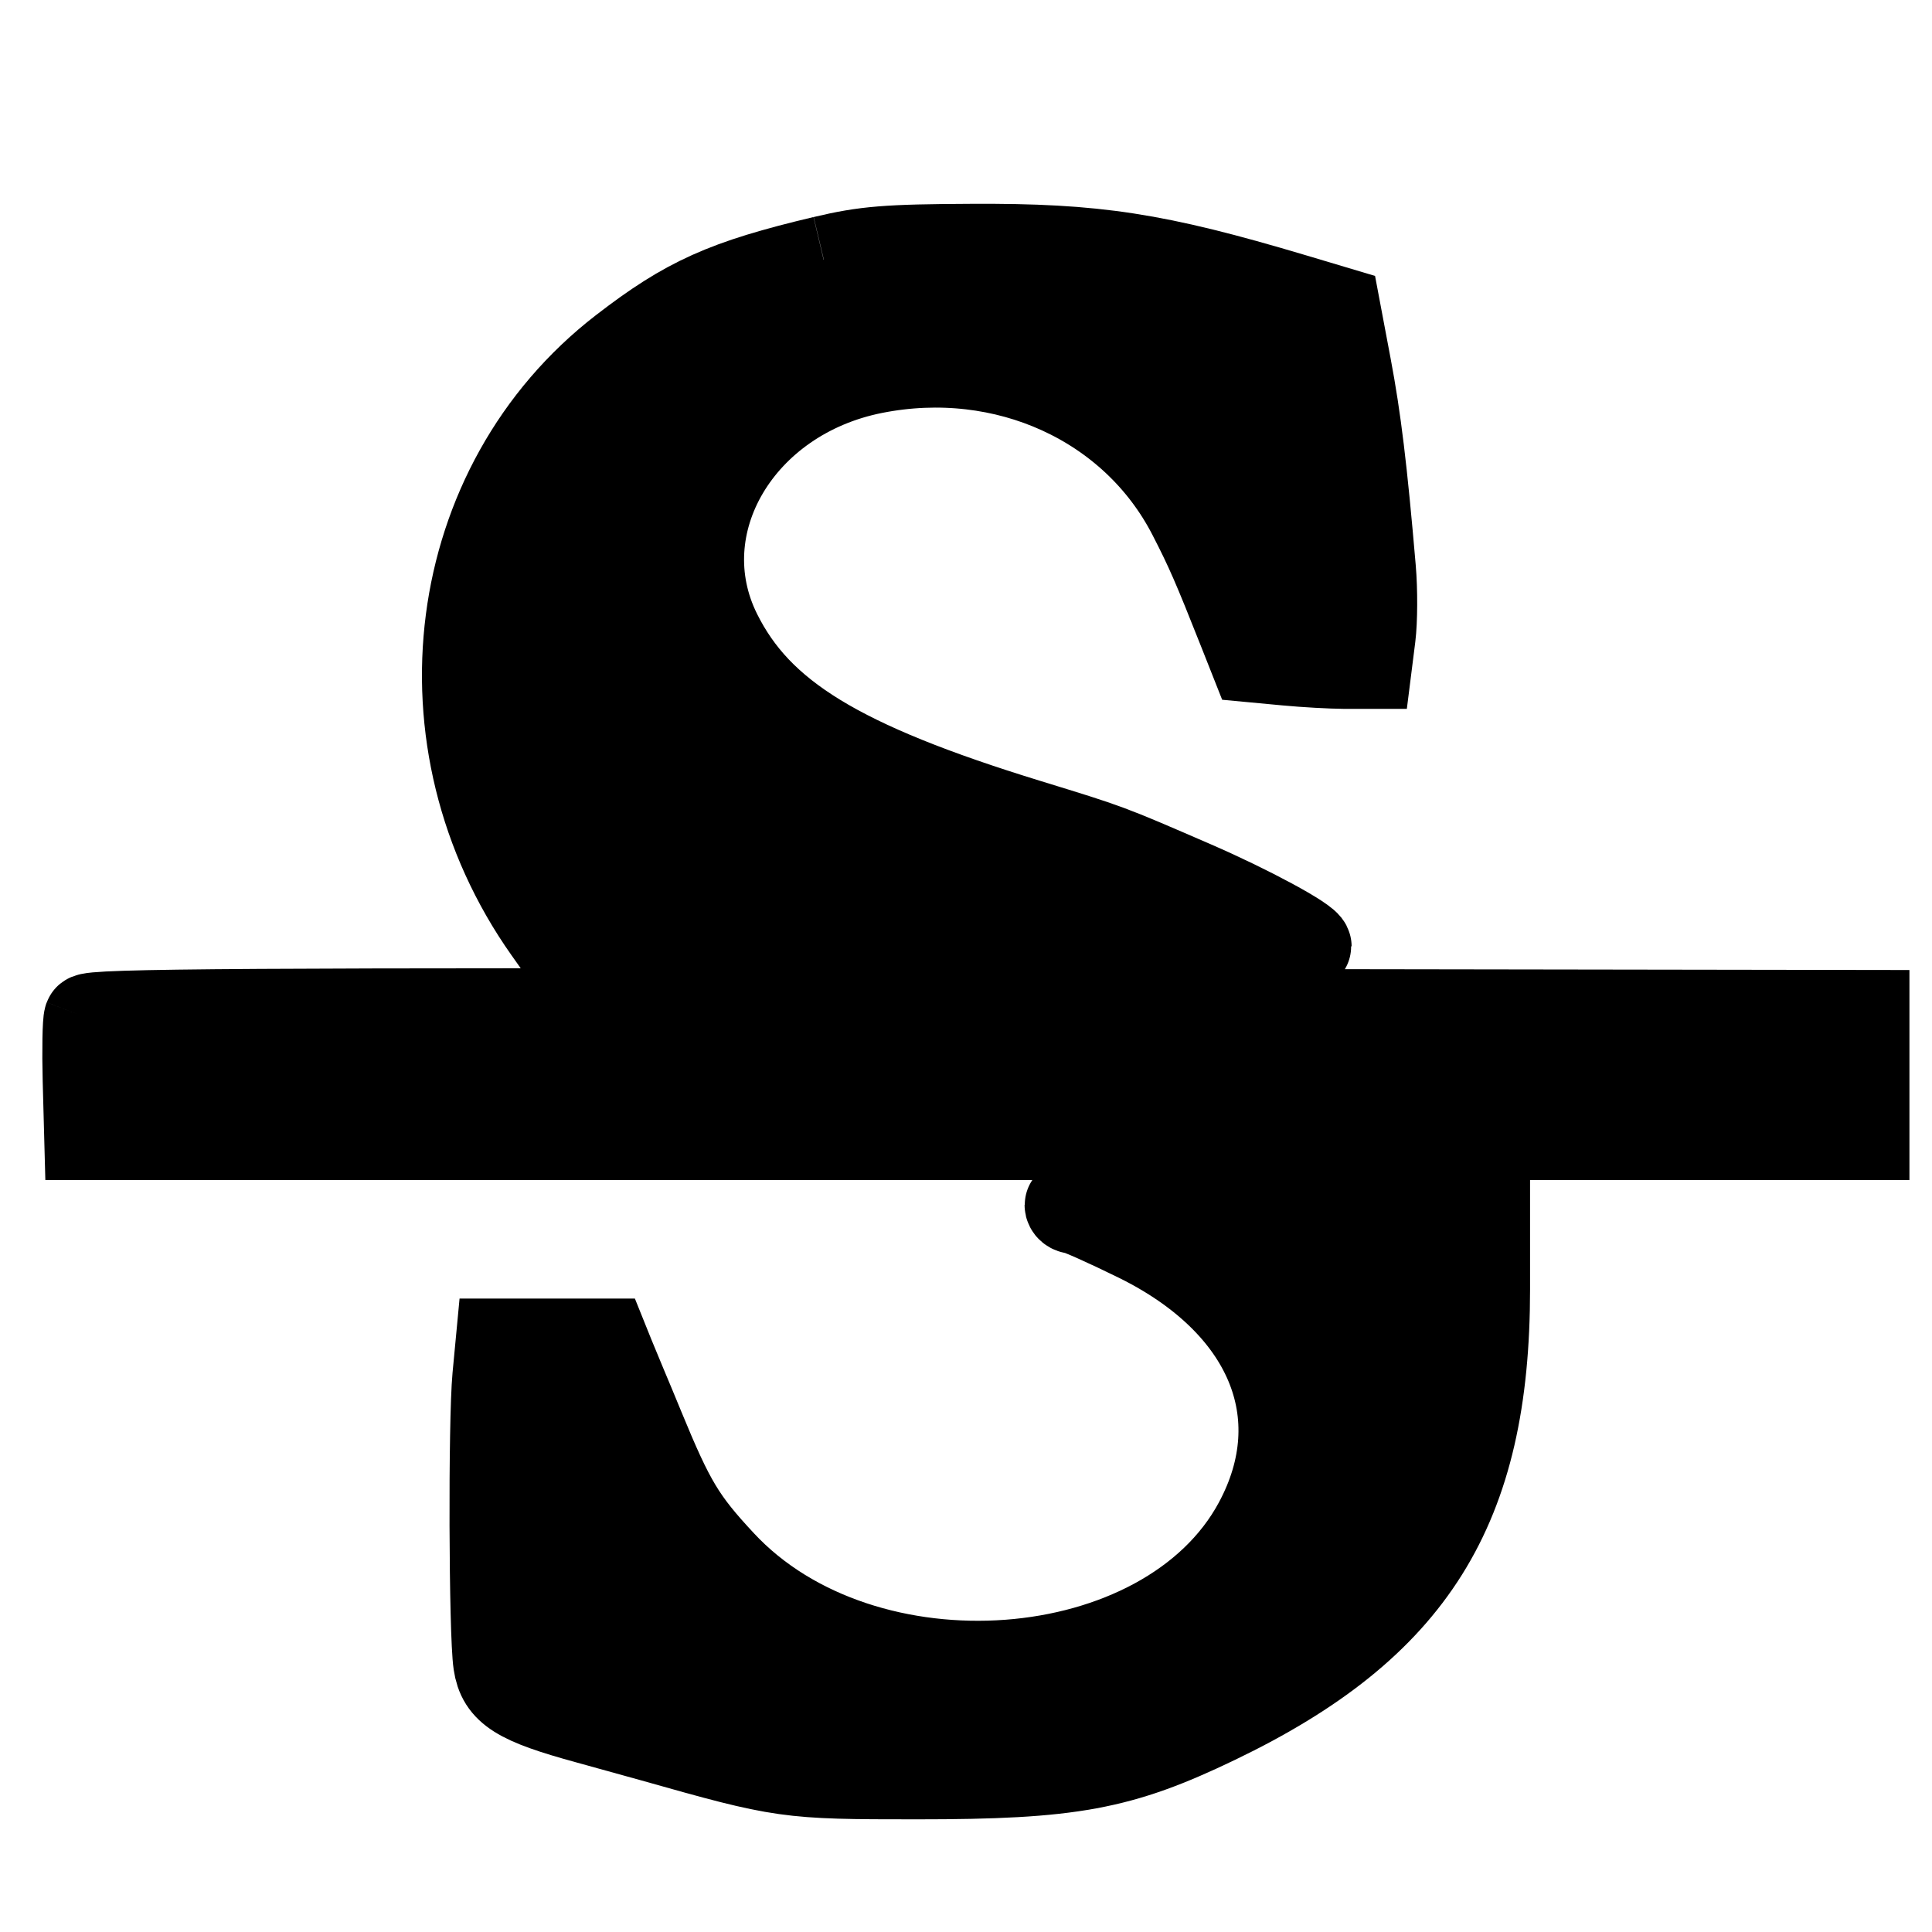 <svg width="22" height="22" xmlns="http://www.w3.org/2000/svg">
 <g stroke="null">
  <title>background</title>
  <rect x="-1" y="-1" width="24" height="24" id="canvas_background" fill="none" stroke="null"/>
 </g>

 <g stroke="null">
  <title>Layer 1</title>
  <g stroke="null" id="svgg">
   <path stroke="null" id="path0" d="m9.379,2.958c-1.125,0.267 -1.555,0.461 -2.288,1.027c-1.996,1.542 -2.374,4.461 -0.856,6.607l0.16,0.226l4.248,0.001c2.336,0.001 4.248,-0.018 4.248,-0.042c-0.001,-0.069 -0.67,-0.43 -1.304,-0.705c-0.986,-0.427 -0.945,-0.412 -1.885,-0.701c-2.144,-0.659 -3.063,-1.22 -3.529,-2.158c-0.616,-1.238 0.249,-2.7 1.777,-3.002c1.495,-0.296 2.959,0.372 3.617,1.65c0.2,0.388 0.283,0.58 0.573,1.312l0.129,0.326l0.384,0.036c0.211,0.02 0.506,0.036 0.655,0.037l0.271,0l0.041,-0.325c0.022,-0.179 0.024,-0.525 0.003,-0.768c-0.097,-1.135 -0.167,-1.71 -0.279,-2.303l-0.121,-0.642l-0.499,-0.149c-1.563,-0.466 -2.247,-0.571 -3.659,-0.564c-0.962,0.004 -1.214,0.025 -1.684,0.137m-8.382,8.634c-0.016,0.042 -0.022,0.362 -0.013,0.711l0.017,0.634l10.12,0l10.12,0l0,-0.696l0,-0.696l-10.107,-0.015c-8.317,-0.012 -10.113,-0.001 -10.137,0.062m11.168,2.128c0,0.032 0.031,0.058 0.068,0.058c0.038,0 0.363,0.145 0.723,0.322c1.494,0.735 2.028,2.007 1.362,3.245c-1.036,1.926 -4.494,2.184 -6.101,0.455c-0.451,-0.484 -0.577,-0.695 -0.92,-1.528c-0.072,-0.175 -0.164,-0.397 -0.205,-0.493c-0.04,-0.096 -0.102,-0.246 -0.138,-0.333l-0.064,-0.159l-0.602,0l-0.602,0l-0.037,0.391c-0.048,0.509 -0.041,2.925 0.01,3.262c0.046,0.308 0.237,0.428 1.025,0.644c0.255,0.07 0.594,0.164 0.754,0.209c1.479,0.418 1.518,0.424 3,0.424c1.761,0 2.314,-0.102 3.409,-0.629c2.235,-1.075 3.074,-2.415 3.074,-4.906l0,-1.019l-2.378,0c-1.547,0 -2.378,0.02 -2.378,0.058" fill="currentColor" fillRule="evenodd"/>
  </g>
 </g>
</svg>